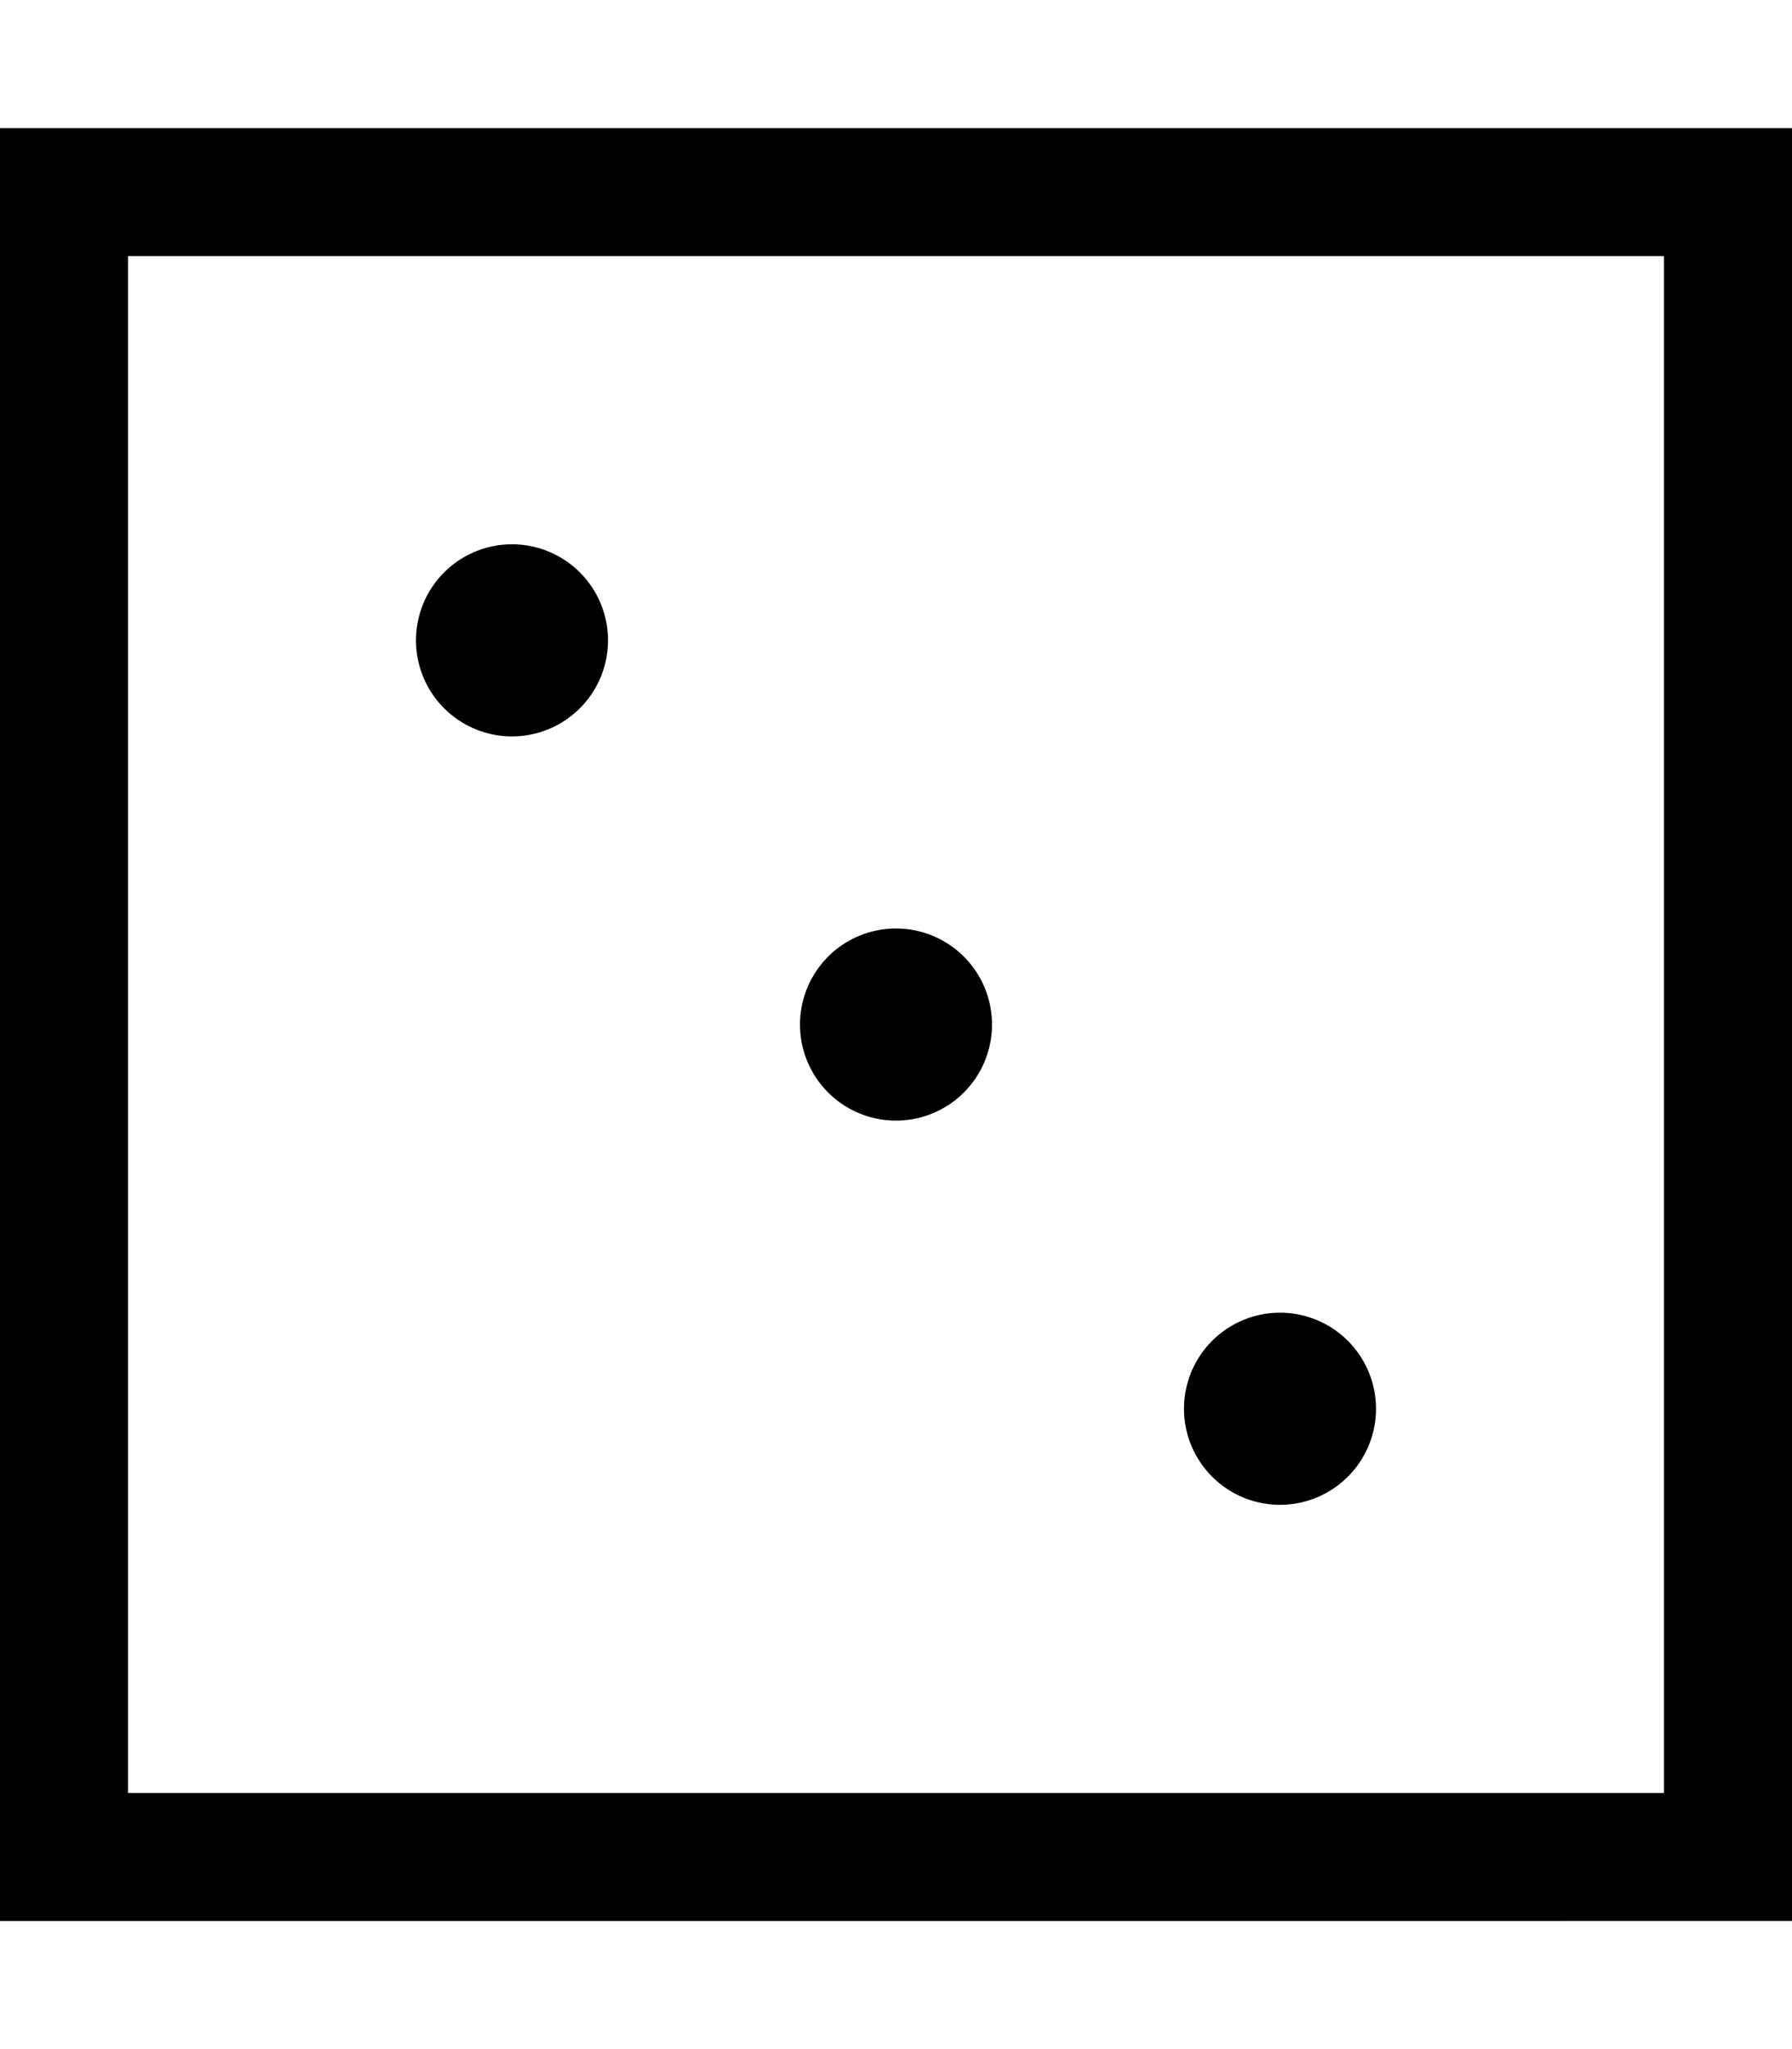 <svg fill="currentColor" xmlns="http://www.w3.org/2000/svg" viewBox="0 0 448 512"><!--! Font Awesome Pro 6.7.2 by @fontawesome - https://fontawesome.com License - https://fontawesome.com/license (Commercial License) Copyright 2024 Fonticons, Inc. --><path d="M32 64l0 384 384 0 0-384L32 64zM0 32l32 0 384 0 32 0 0 32 0 384 0 32-32 0L32 480 0 480l0-32L0 64 0 32zM128 136a24 24 0 1 1 0 48 24 24 0 1 1 0-48zm72 120a24 24 0 1 1 48 0 24 24 0 1 1 -48 0zm120 72a24 24 0 1 1 0 48 24 24 0 1 1 0-48z"/></svg>